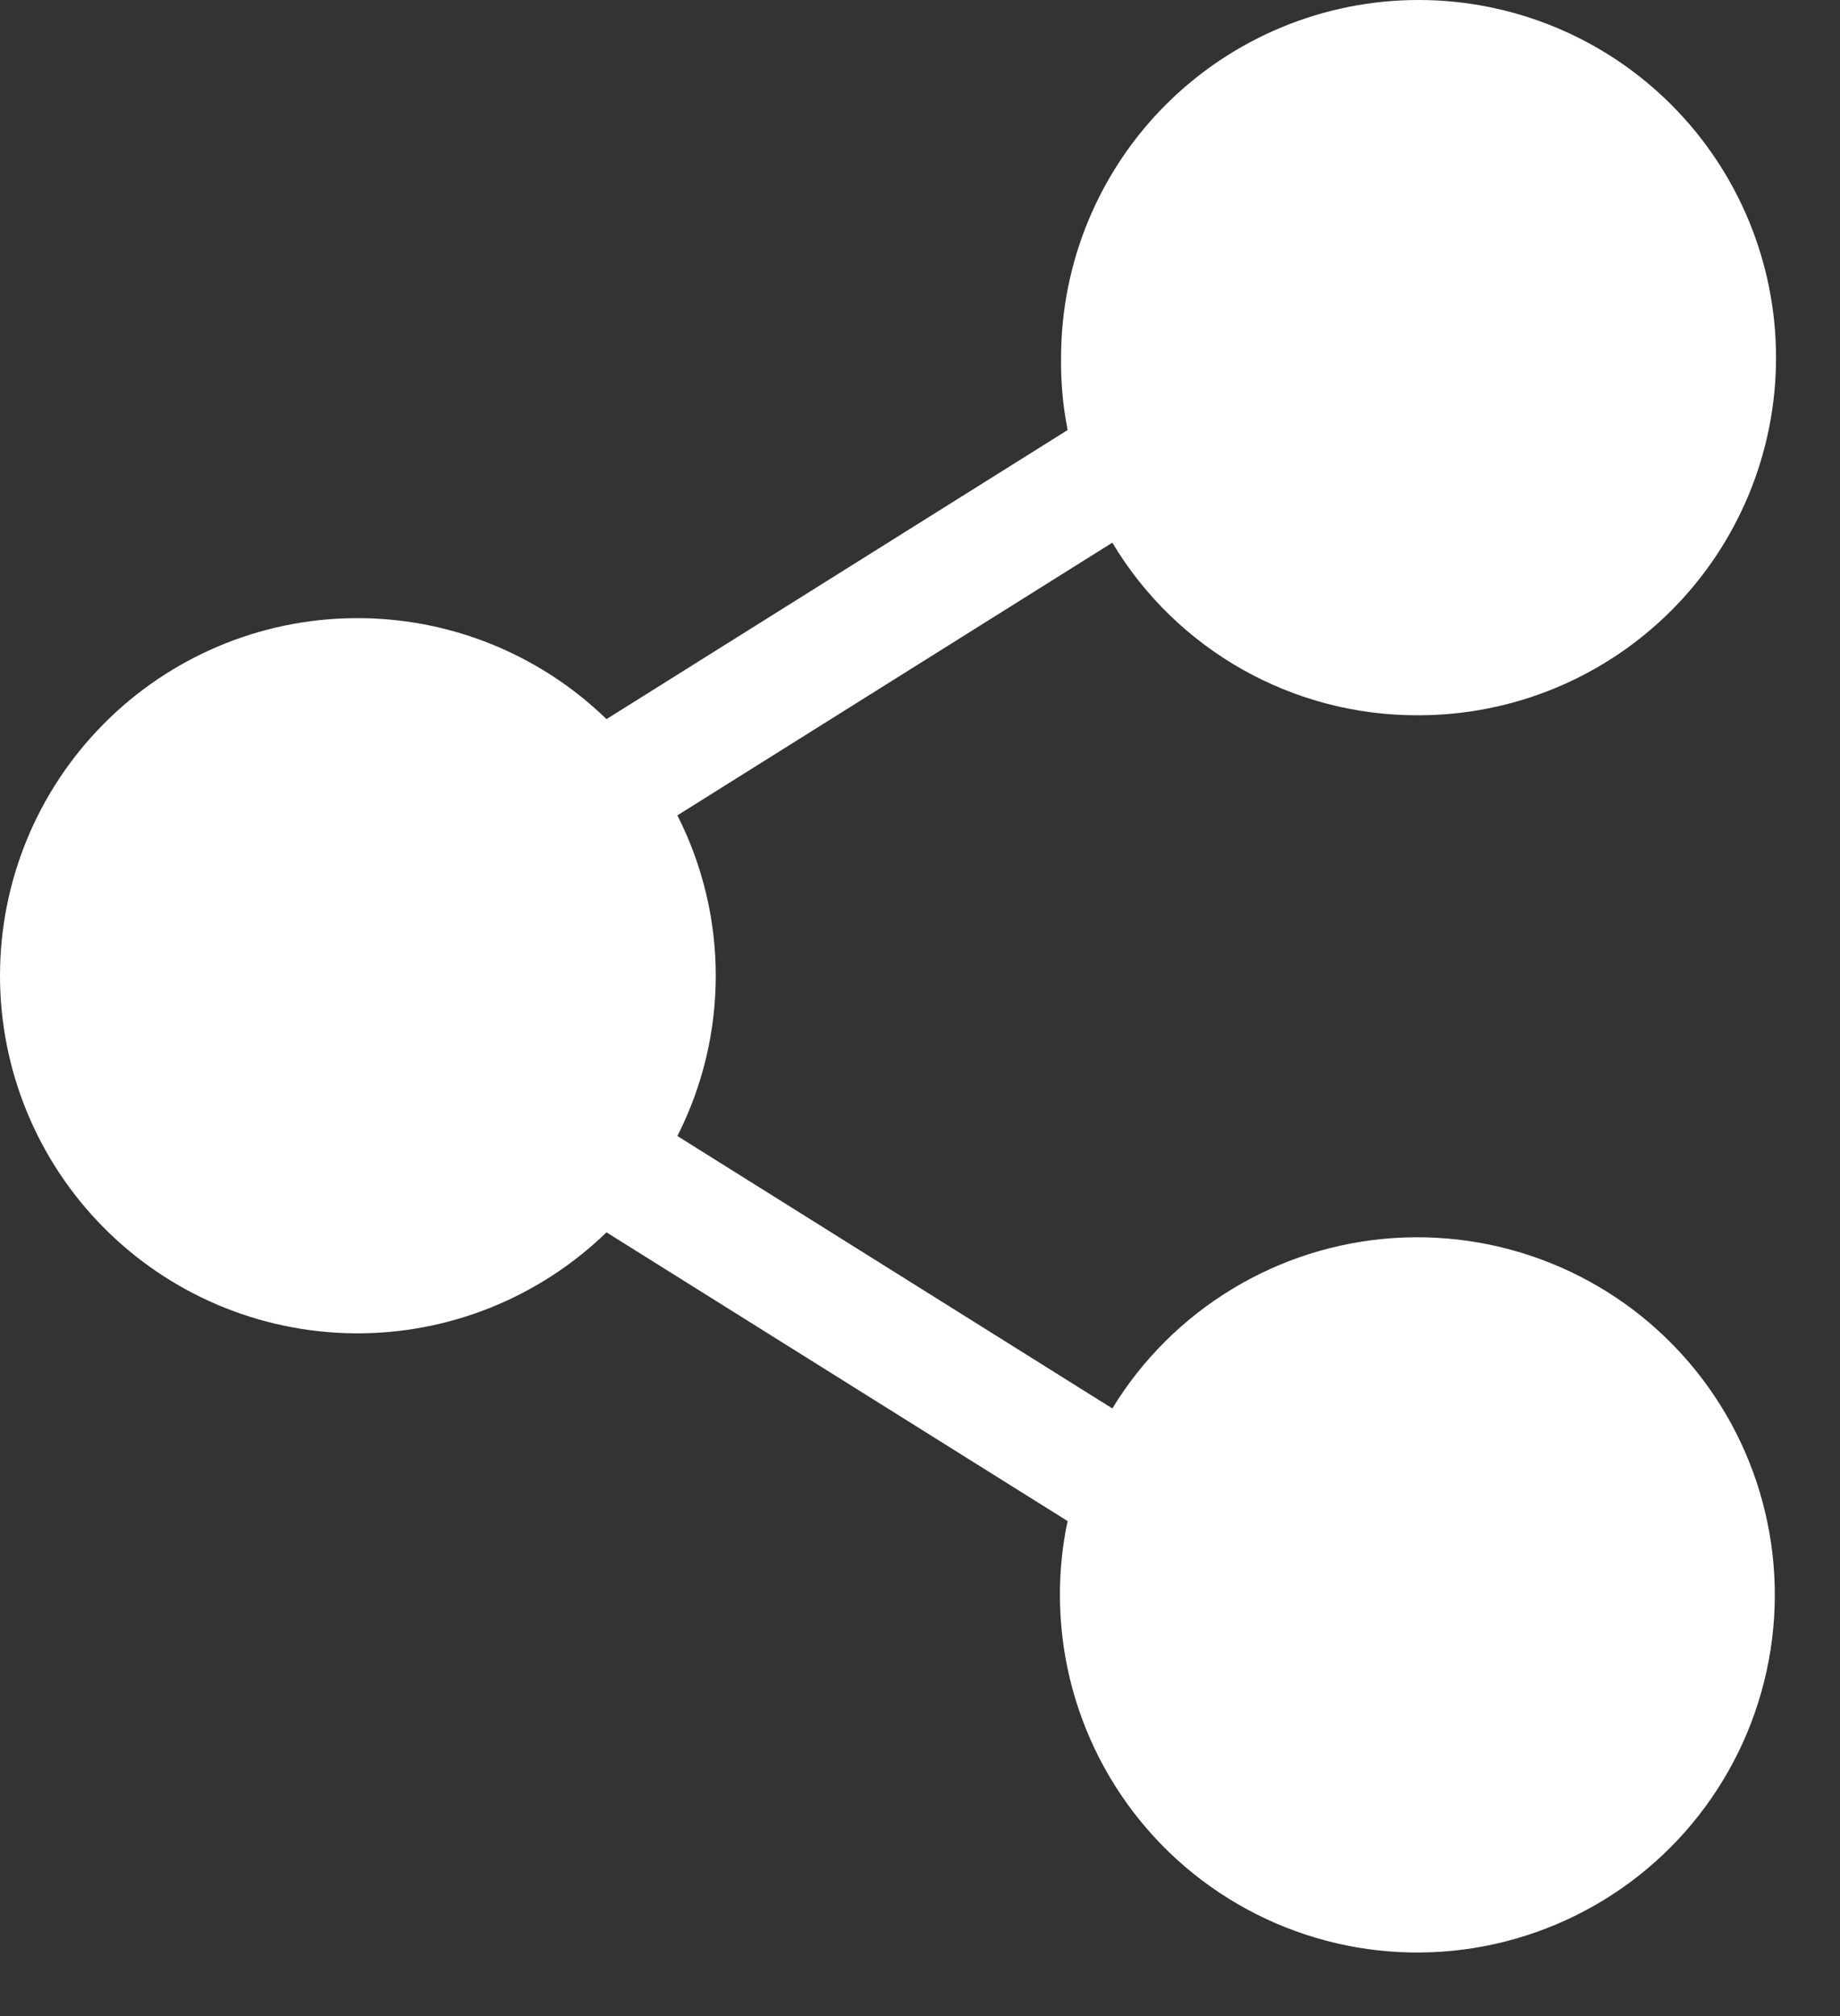 <svg width="21" height="23" viewBox="0 0 21 23" fill="none" xmlns="http://www.w3.org/2000/svg">
<rect x="0" y="0" width="21" height="23" fill="#333333" stroke="none"/>
<path d="M16.19 8.16C17.272 8.16 18.31 7.73 19.075 6.965C19.84 6.2 20.27 5.162 20.27 4.08C20.27 2.998 19.84 1.96 19.075 1.195C18.31 0.43 17.272 0 16.19 0C15.108 0 14.07 0.43 13.305 1.195C12.54 1.96 12.11 2.998 12.11 4.08C12.106 4.357 12.131 4.634 12.185 4.906L6.922 8.204H6.922C6.15 7.455 5.115 7.041 4.04 7.052C2.965 7.062 1.937 7.497 1.181 8.261C0.424 9.025 0 10.056 0 11.131C0 12.206 0.424 13.238 1.181 14.002C1.937 14.766 2.965 15.2 4.04 15.211C5.115 15.222 6.15 14.807 6.922 14.059L12.185 17.353C12.126 17.627 12.097 17.906 12.097 18.186C12.094 19.512 12.735 20.756 13.816 21.523C14.898 22.29 16.284 22.484 17.534 22.042C18.784 21.601 19.742 20.58 20.102 19.304C20.463 18.029 20.181 16.657 19.347 15.627C18.512 14.597 17.229 14.037 15.906 14.124C14.584 14.212 13.386 14.937 12.695 16.068L7.731 12.96C8.315 11.811 8.315 10.452 7.731 9.302L12.695 6.191C13.43 7.419 14.759 8.167 16.19 8.16L16.19 8.16Z" fill="white"/>
</svg>
